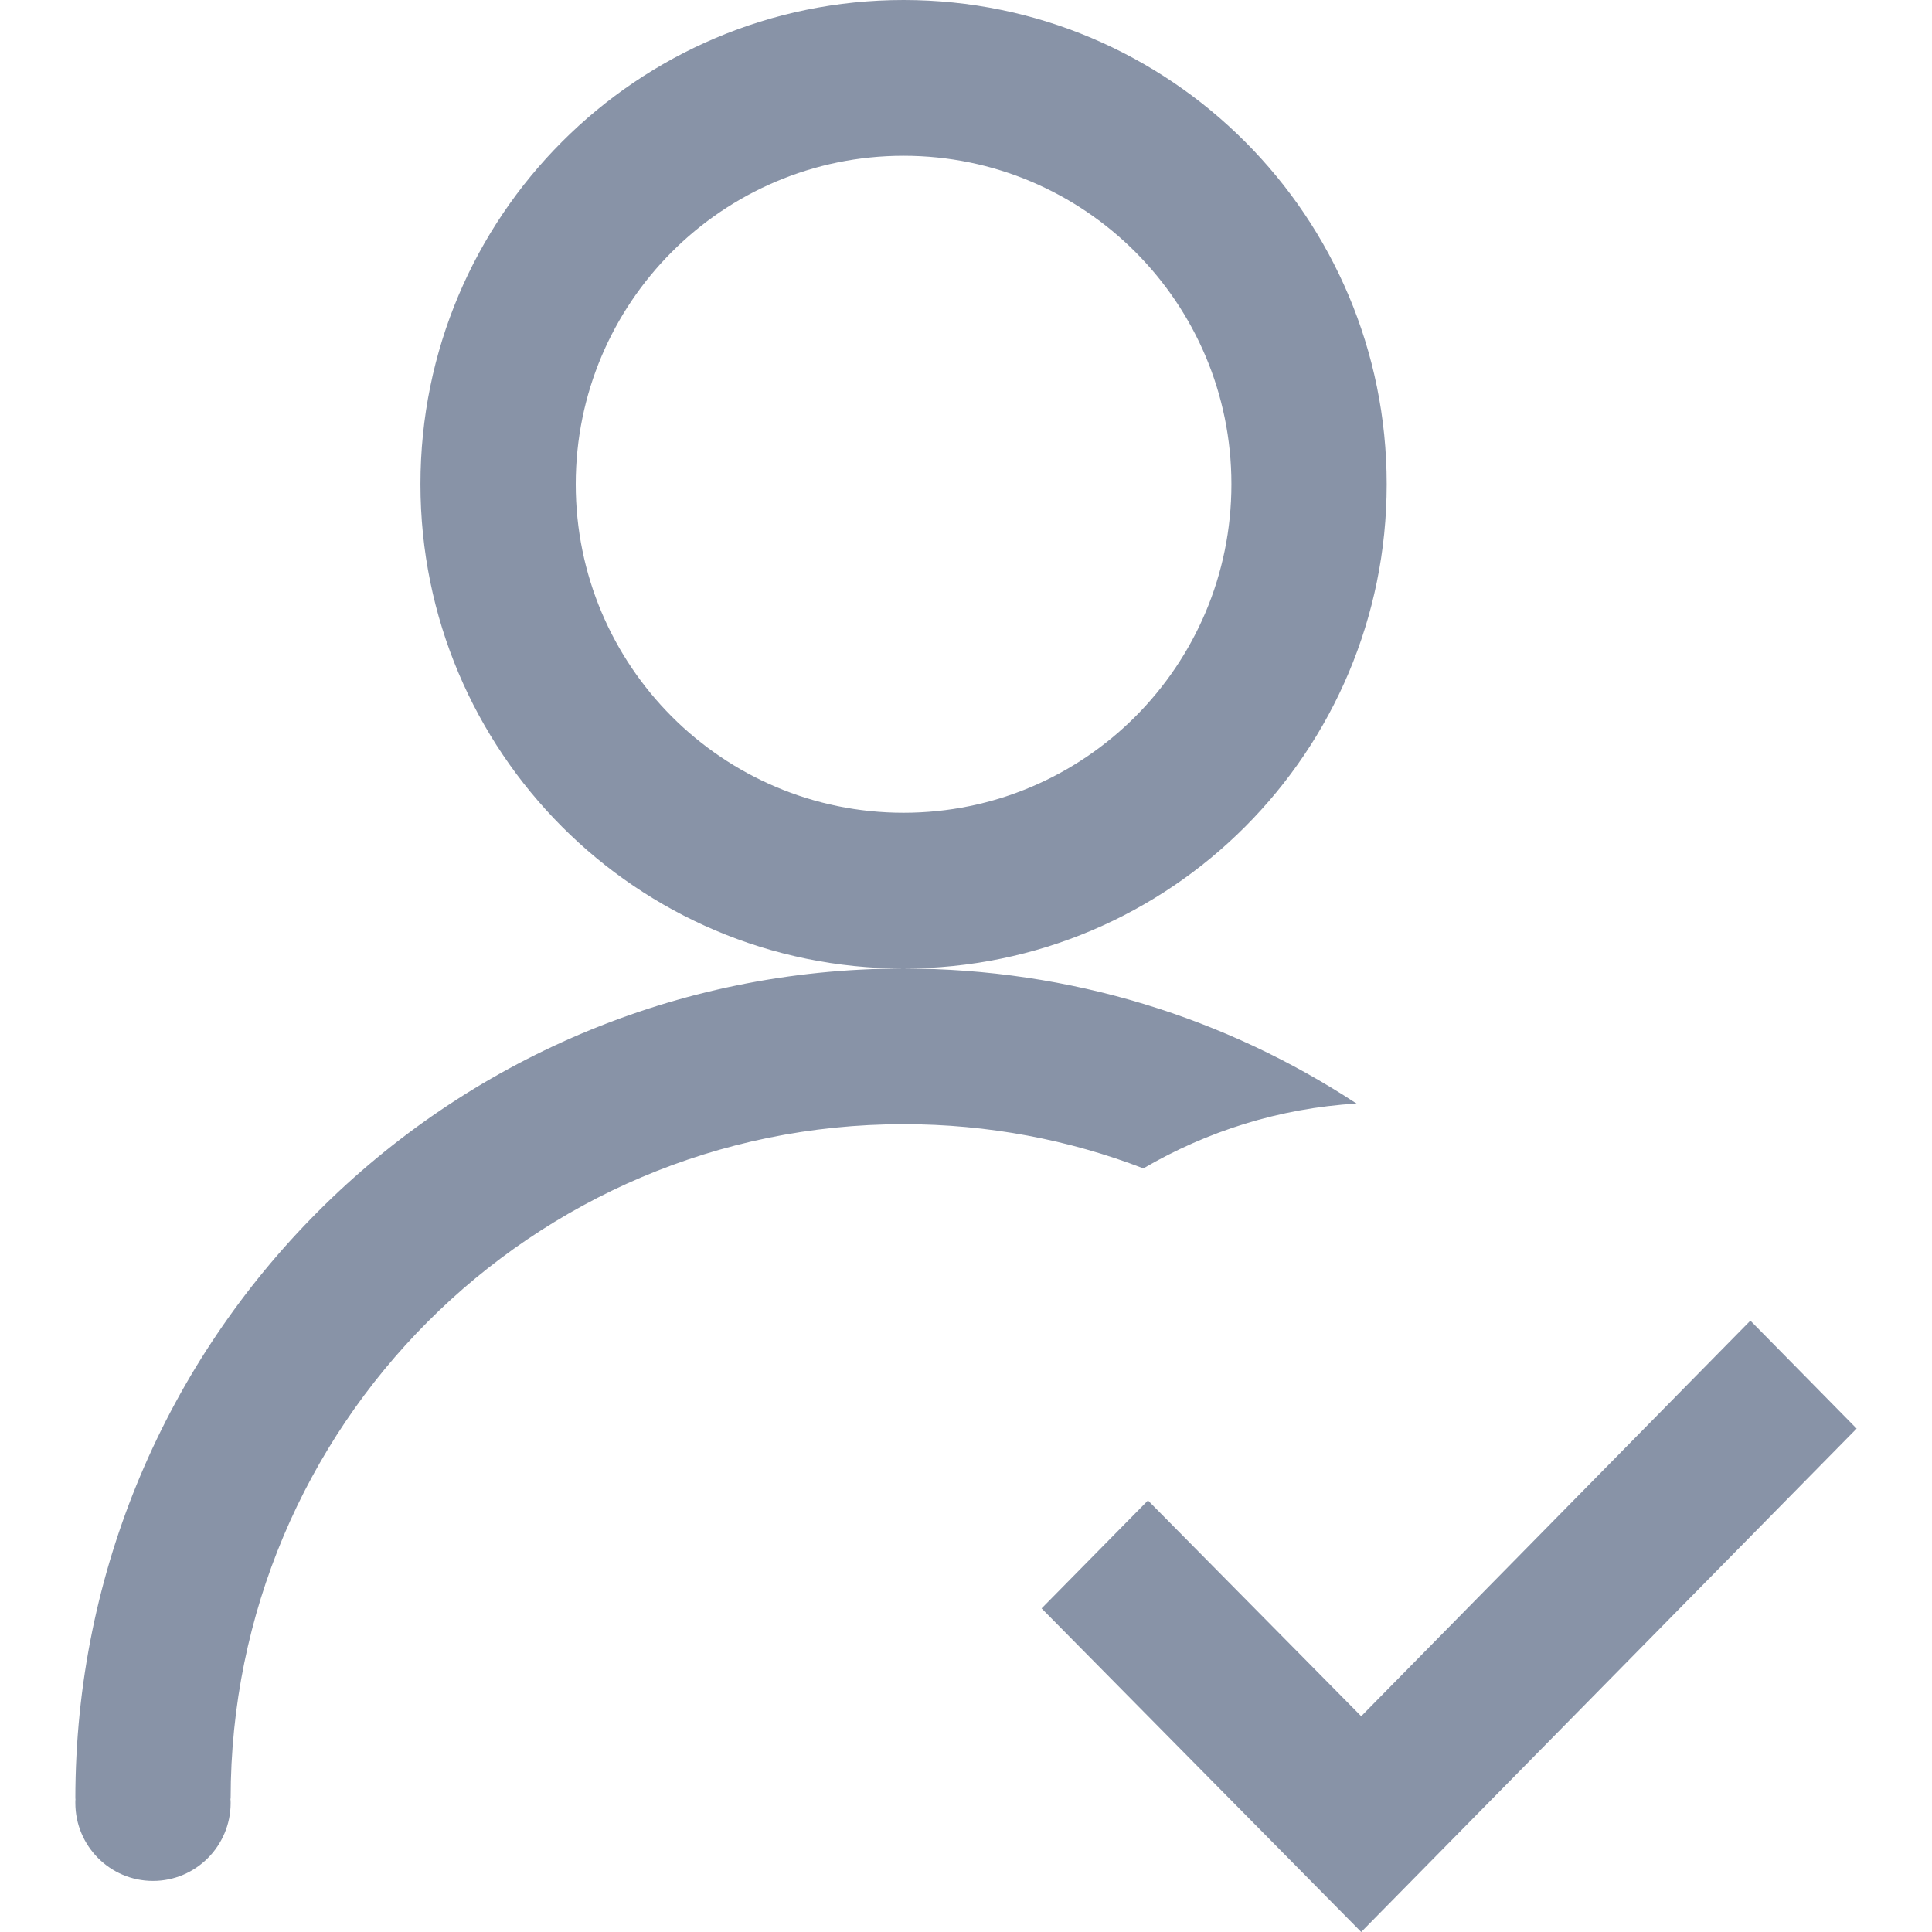 <svg width="16" height="16" viewBox="0 0 16 16" fill="none" xmlns="http://www.w3.org/2000/svg">
<path fill-rule="evenodd" clip-rule="evenodd" d="M7.483 0C9.693 0 11.484 1.795 11.484 4.01C11.484 6.225 9.693 8.021 7.483 8.021C5.273 8.021 3.482 6.225 3.482 4.01C3.482 1.795 5.273 0 7.483 0ZM15.376 11.831L14.496 10.937L11.273 14.213L9.507 12.426L8.626 13.32L11.273 16L15.376 11.831ZM7.483 6.731C5.984 6.731 4.768 5.513 4.768 4.01C4.768 2.508 5.984 1.29 7.483 1.29C8.982 1.29 10.198 2.508 10.198 4.01C10.198 5.513 8.982 6.731 7.483 6.731ZM7.483 8.021C8.867 8.021 10.155 8.431 11.234 9.139C10.593 9.178 9.995 9.369 9.469 9.676C8.853 9.439 8.183 9.31 7.483 9.31C4.405 9.31 1.91 11.811 1.91 14.896H1.908C1.91 14.909 1.91 14.919 1.91 14.932C1.91 15.287 1.622 15.577 1.267 15.577C0.911 15.577 0.624 15.287 0.624 14.932C0.624 14.925 0.624 14.92 0.624 14.914C0.625 14.908 0.625 14.902 0.625 14.896H0.624C0.624 11.098 3.694 8.021 7.483 8.021Z" fill="#8893A7"/>
</svg>
